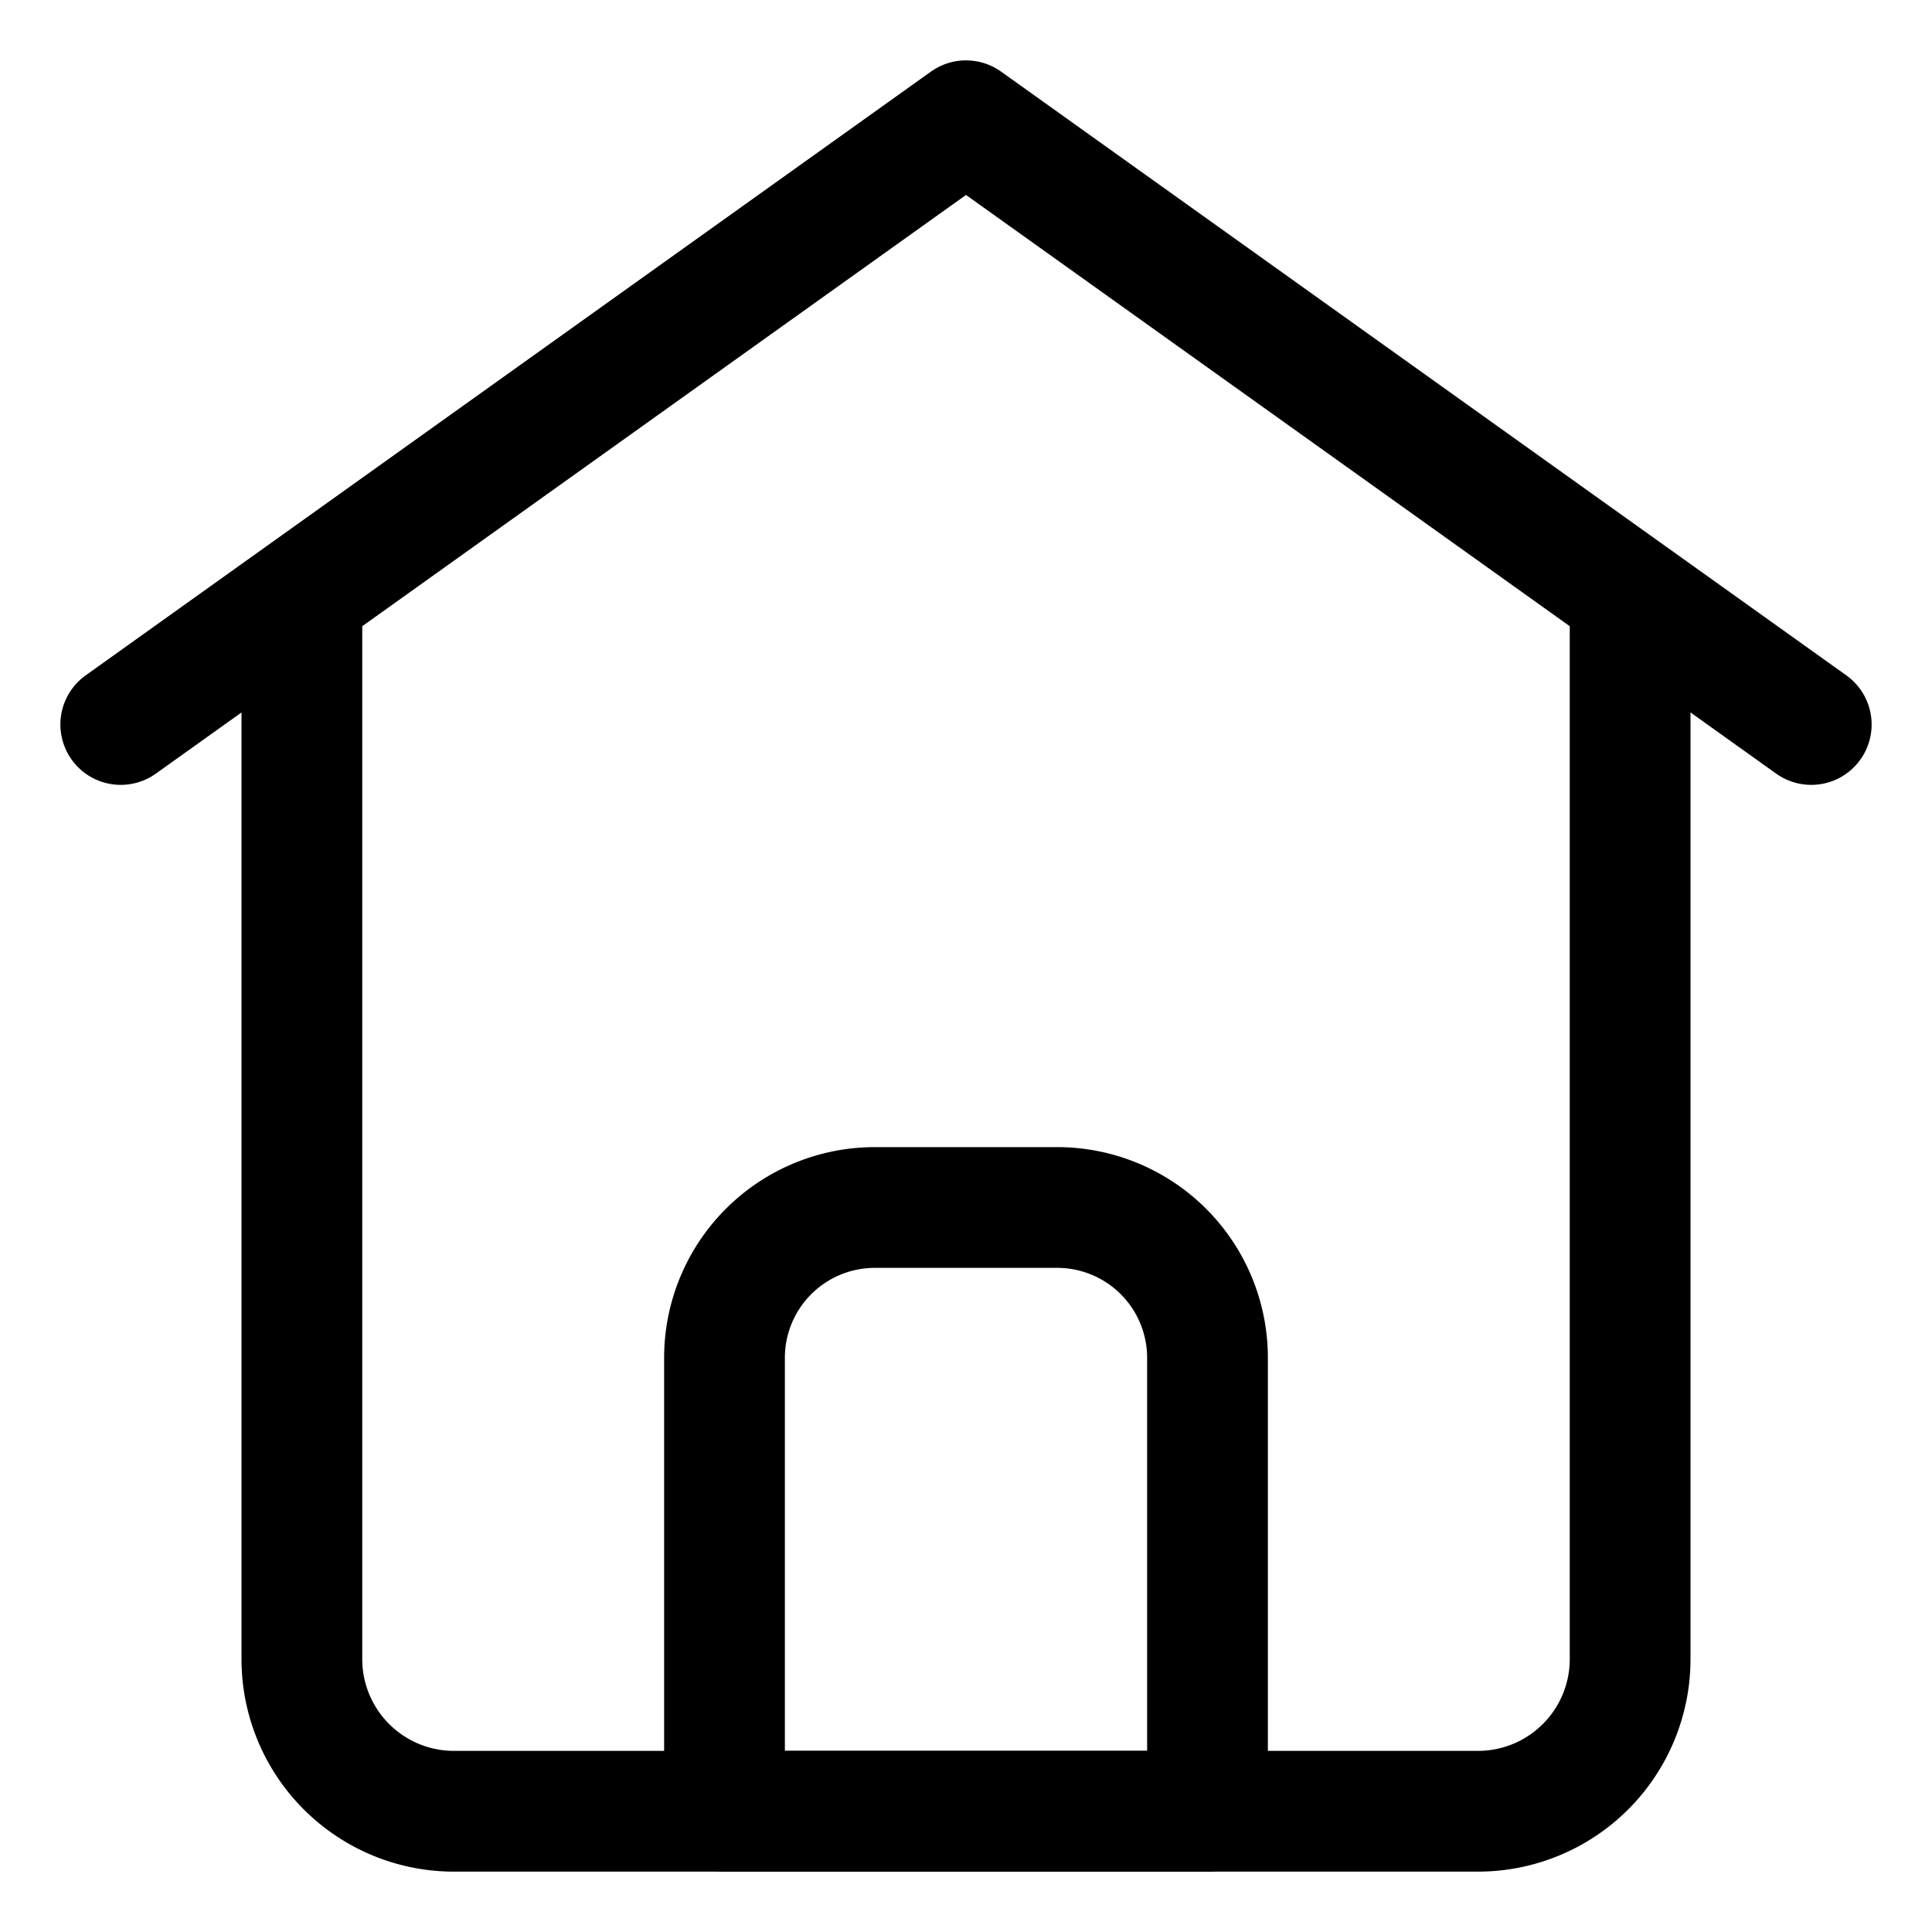 <svg id="Layer_1" data-name="Layer 1" xmlns="http://www.w3.org/2000/svg" viewBox="0 0 32 32"><defs><style>.cls-1{fill:none;stroke:#000;stroke-linecap:round;stroke-linejoin:round;stroke-width:2px;}</style></defs><title>home</title><path class="cls-1" d="M27,10V27.48A2.52,2.52,0,0,1,24.48,30h-17A2.52,2.52,0,0,1,5,27.48V10"/><path class="cls-1" d="M14.49,20h3A2.49,2.49,0,0,1,20,22.49V30a0,0,0,0,1,0,0H12a0,0,0,0,1,0,0V22.49A2.49,2.49,0,0,1,14.49,20Z"/><polyline class="cls-1" points="30 12 16 2 2 12"/></svg>